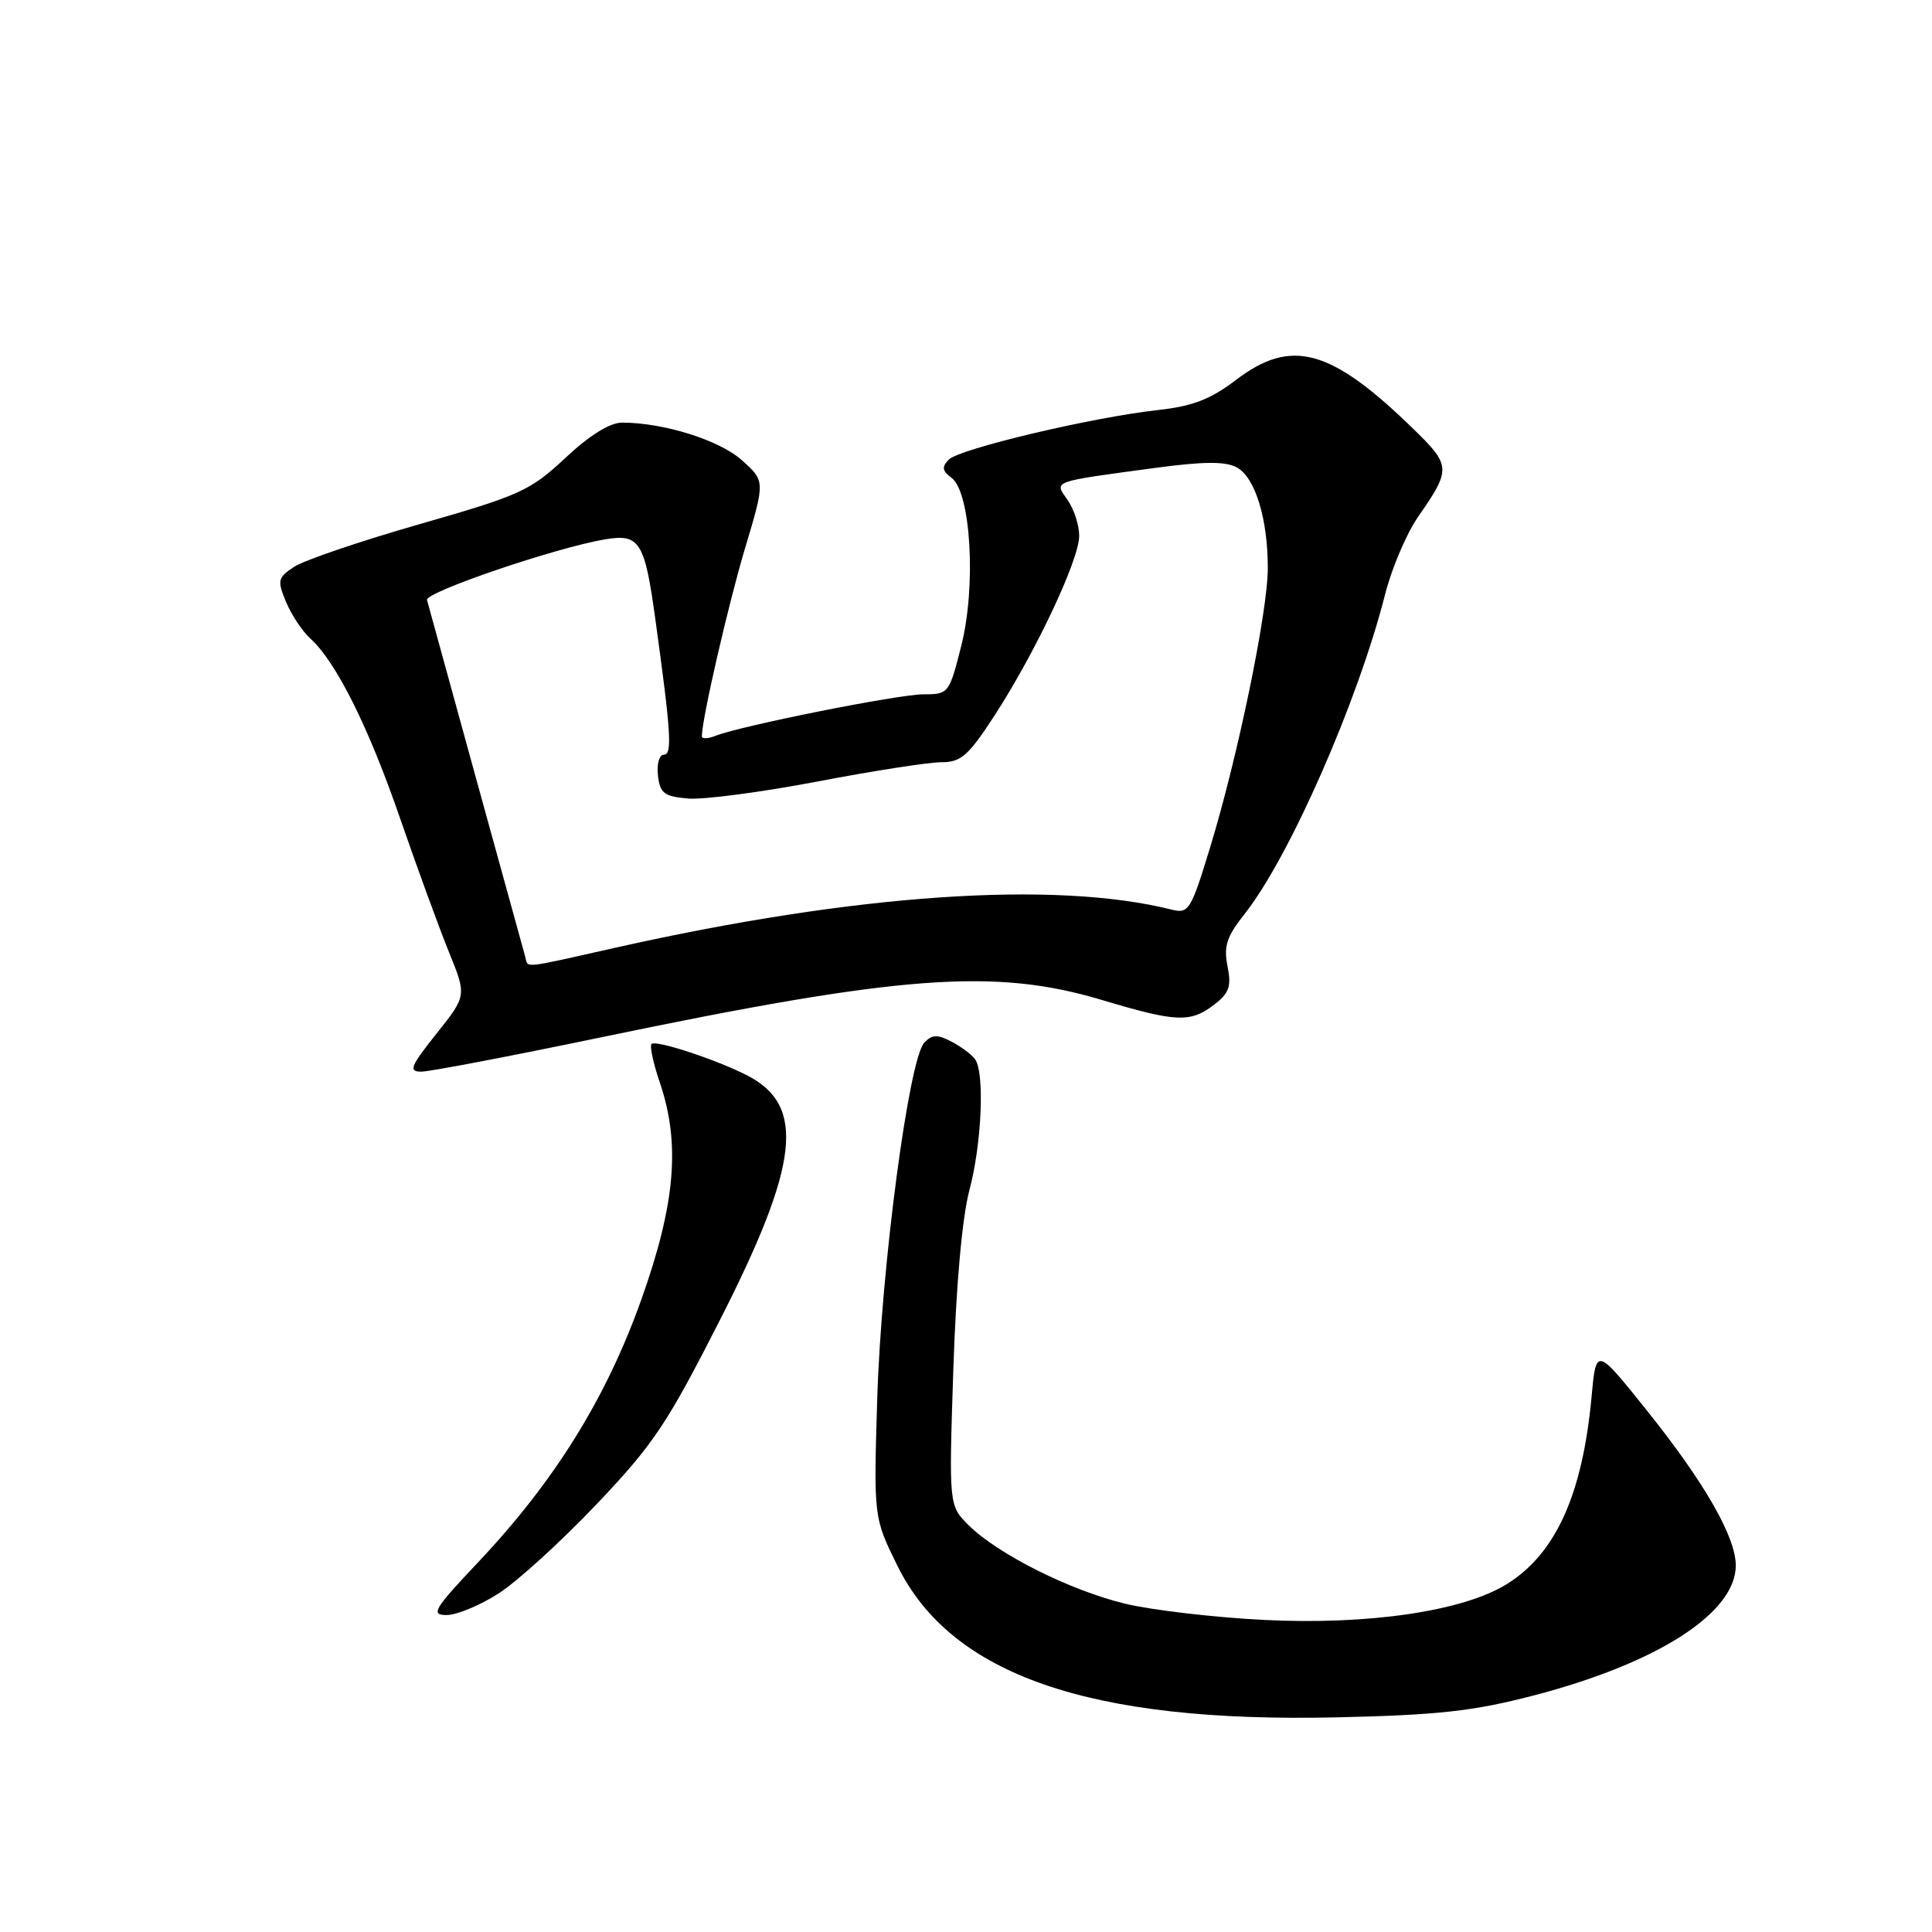 <?xml version="1.0" encoding="UTF-8" standalone="no"?>
<!DOCTYPE svg PUBLIC "-//W3C//DTD SVG 1.1//EN" "http://www.w3.org/Graphics/SVG/1.1/DTD/svg11.dtd" >
<svg xmlns="http://www.w3.org/2000/svg" xmlns:xlink="http://www.w3.org/1999/xlink" version="1.1" viewBox="0 0 256 256">
 <g >
 <path fill="currentColor"
d=" M 203.14 224.68 C 219.64 220.39 230.00 213.73 230.00 207.43 C 230.00 203.67 225.88 196.47 218.30 187.00 C 211.50 178.50 211.50 178.50 210.90 185.00 C 209.70 198.03 206.14 205.90 199.63 209.92 C 193.84 213.50 181.31 215.34 167.50 214.65 C 160.90 214.32 152.62 213.35 149.09 212.50 C 141.78 210.73 132.23 205.94 128.36 202.11 C 125.73 199.50 125.73 199.50 126.32 181.50 C 126.69 170.25 127.49 161.32 128.45 157.70 C 130.07 151.64 130.49 142.28 129.23 140.40 C 128.83 139.79 127.44 138.74 126.13 138.05 C 124.21 137.04 123.52 137.06 122.48 138.15 C 120.43 140.28 116.77 167.97 116.24 185.28 C 115.76 201.07 115.76 201.07 118.91 207.47 C 126.04 221.95 144.37 228.29 177.00 227.56 C 190.56 227.26 195.21 226.74 203.14 224.68 Z  M 66.05 211.15 C 68.50 209.59 74.33 204.28 79.00 199.37 C 86.56 191.42 88.37 188.73 95.40 174.90 C 105.91 154.24 106.78 146.52 99.05 142.52 C 94.99 140.43 86.91 137.76 86.33 138.33 C 86.07 138.60 86.56 140.89 87.43 143.44 C 90.18 151.55 89.50 159.50 84.98 172.20 C 80.33 185.26 73.50 196.25 63.40 206.96 C 57.46 213.25 57.02 214.00 59.18 214.00 C 60.52 214.00 63.61 212.72 66.05 211.15 Z  M 79.65 137.45 C 119.34 129.18 131.80 128.25 146.00 132.50 C 155.92 135.47 157.74 135.54 160.90 133.11 C 162.88 131.59 163.19 130.70 162.65 128.02 C 162.13 125.38 162.54 124.10 164.89 121.14 C 170.84 113.63 179.92 92.97 183.53 78.77 C 184.40 75.32 186.37 70.70 187.89 68.50 C 192.32 62.13 192.29 61.70 187.17 56.73 C 176.33 46.19 171.09 44.76 163.78 50.34 C 160.41 52.91 158.06 53.82 153.46 54.33 C 144.80 55.28 127.13 59.46 125.72 60.90 C 124.76 61.87 124.84 62.39 126.09 63.32 C 128.64 65.22 129.37 77.63 127.39 85.51 C 125.78 91.89 125.70 92.00 122.38 92.00 C 119.03 92.00 98.10 96.18 94.75 97.52 C 93.79 97.90 93.00 97.92 93.00 97.56 C 93.00 95.29 96.50 80.08 98.73 72.62 C 101.39 63.74 101.39 63.74 98.30 60.98 C 95.32 58.31 87.93 56.00 82.41 56.00 C 80.82 56.00 78.10 57.69 74.91 60.68 C 70.26 65.03 68.91 65.64 55.61 69.45 C 47.75 71.70 40.26 74.25 38.97 75.11 C 36.80 76.54 36.72 76.91 37.90 79.76 C 38.61 81.46 40.06 83.65 41.12 84.61 C 44.54 87.70 48.86 96.36 53.05 108.54 C 55.30 115.05 58.20 122.98 59.49 126.16 C 61.84 131.94 61.84 131.94 57.83 136.97 C 54.38 141.31 54.10 142.00 55.82 142.00 C 56.91 142.00 67.64 139.95 79.65 137.45 Z  M 69.59 126.75 C 68.03 121.12 56.78 80.28 56.58 79.50 C 56.31 78.47 73.60 72.58 80.15 71.47 C 84.76 70.70 85.41 71.73 86.83 82.00 C 88.92 97.13 89.10 100.00 87.97 100.00 C 87.36 100.00 87.01 101.22 87.18 102.75 C 87.46 105.13 88.00 105.54 91.20 105.81 C 93.23 105.98 100.93 104.96 108.29 103.56 C 115.66 102.15 123.06 101.00 124.73 101.00 C 127.35 101.00 128.31 100.15 131.82 94.75 C 137.24 86.38 143.00 74.16 143.00 71.00 C 143.00 69.60 142.31 67.46 141.46 66.25 C 139.67 63.69 139.15 63.88 153.15 61.99 C 159.47 61.14 162.35 61.12 163.86 61.92 C 166.30 63.23 167.99 68.67 167.99 75.25 C 168.00 81.01 164.02 100.27 160.34 112.31 C 157.80 120.63 157.51 121.09 155.25 120.53 C 139.76 116.64 113.34 118.44 81.62 125.56 C 68.83 128.43 70.02 128.31 69.59 126.75 Z "/>
</g>
</svg>